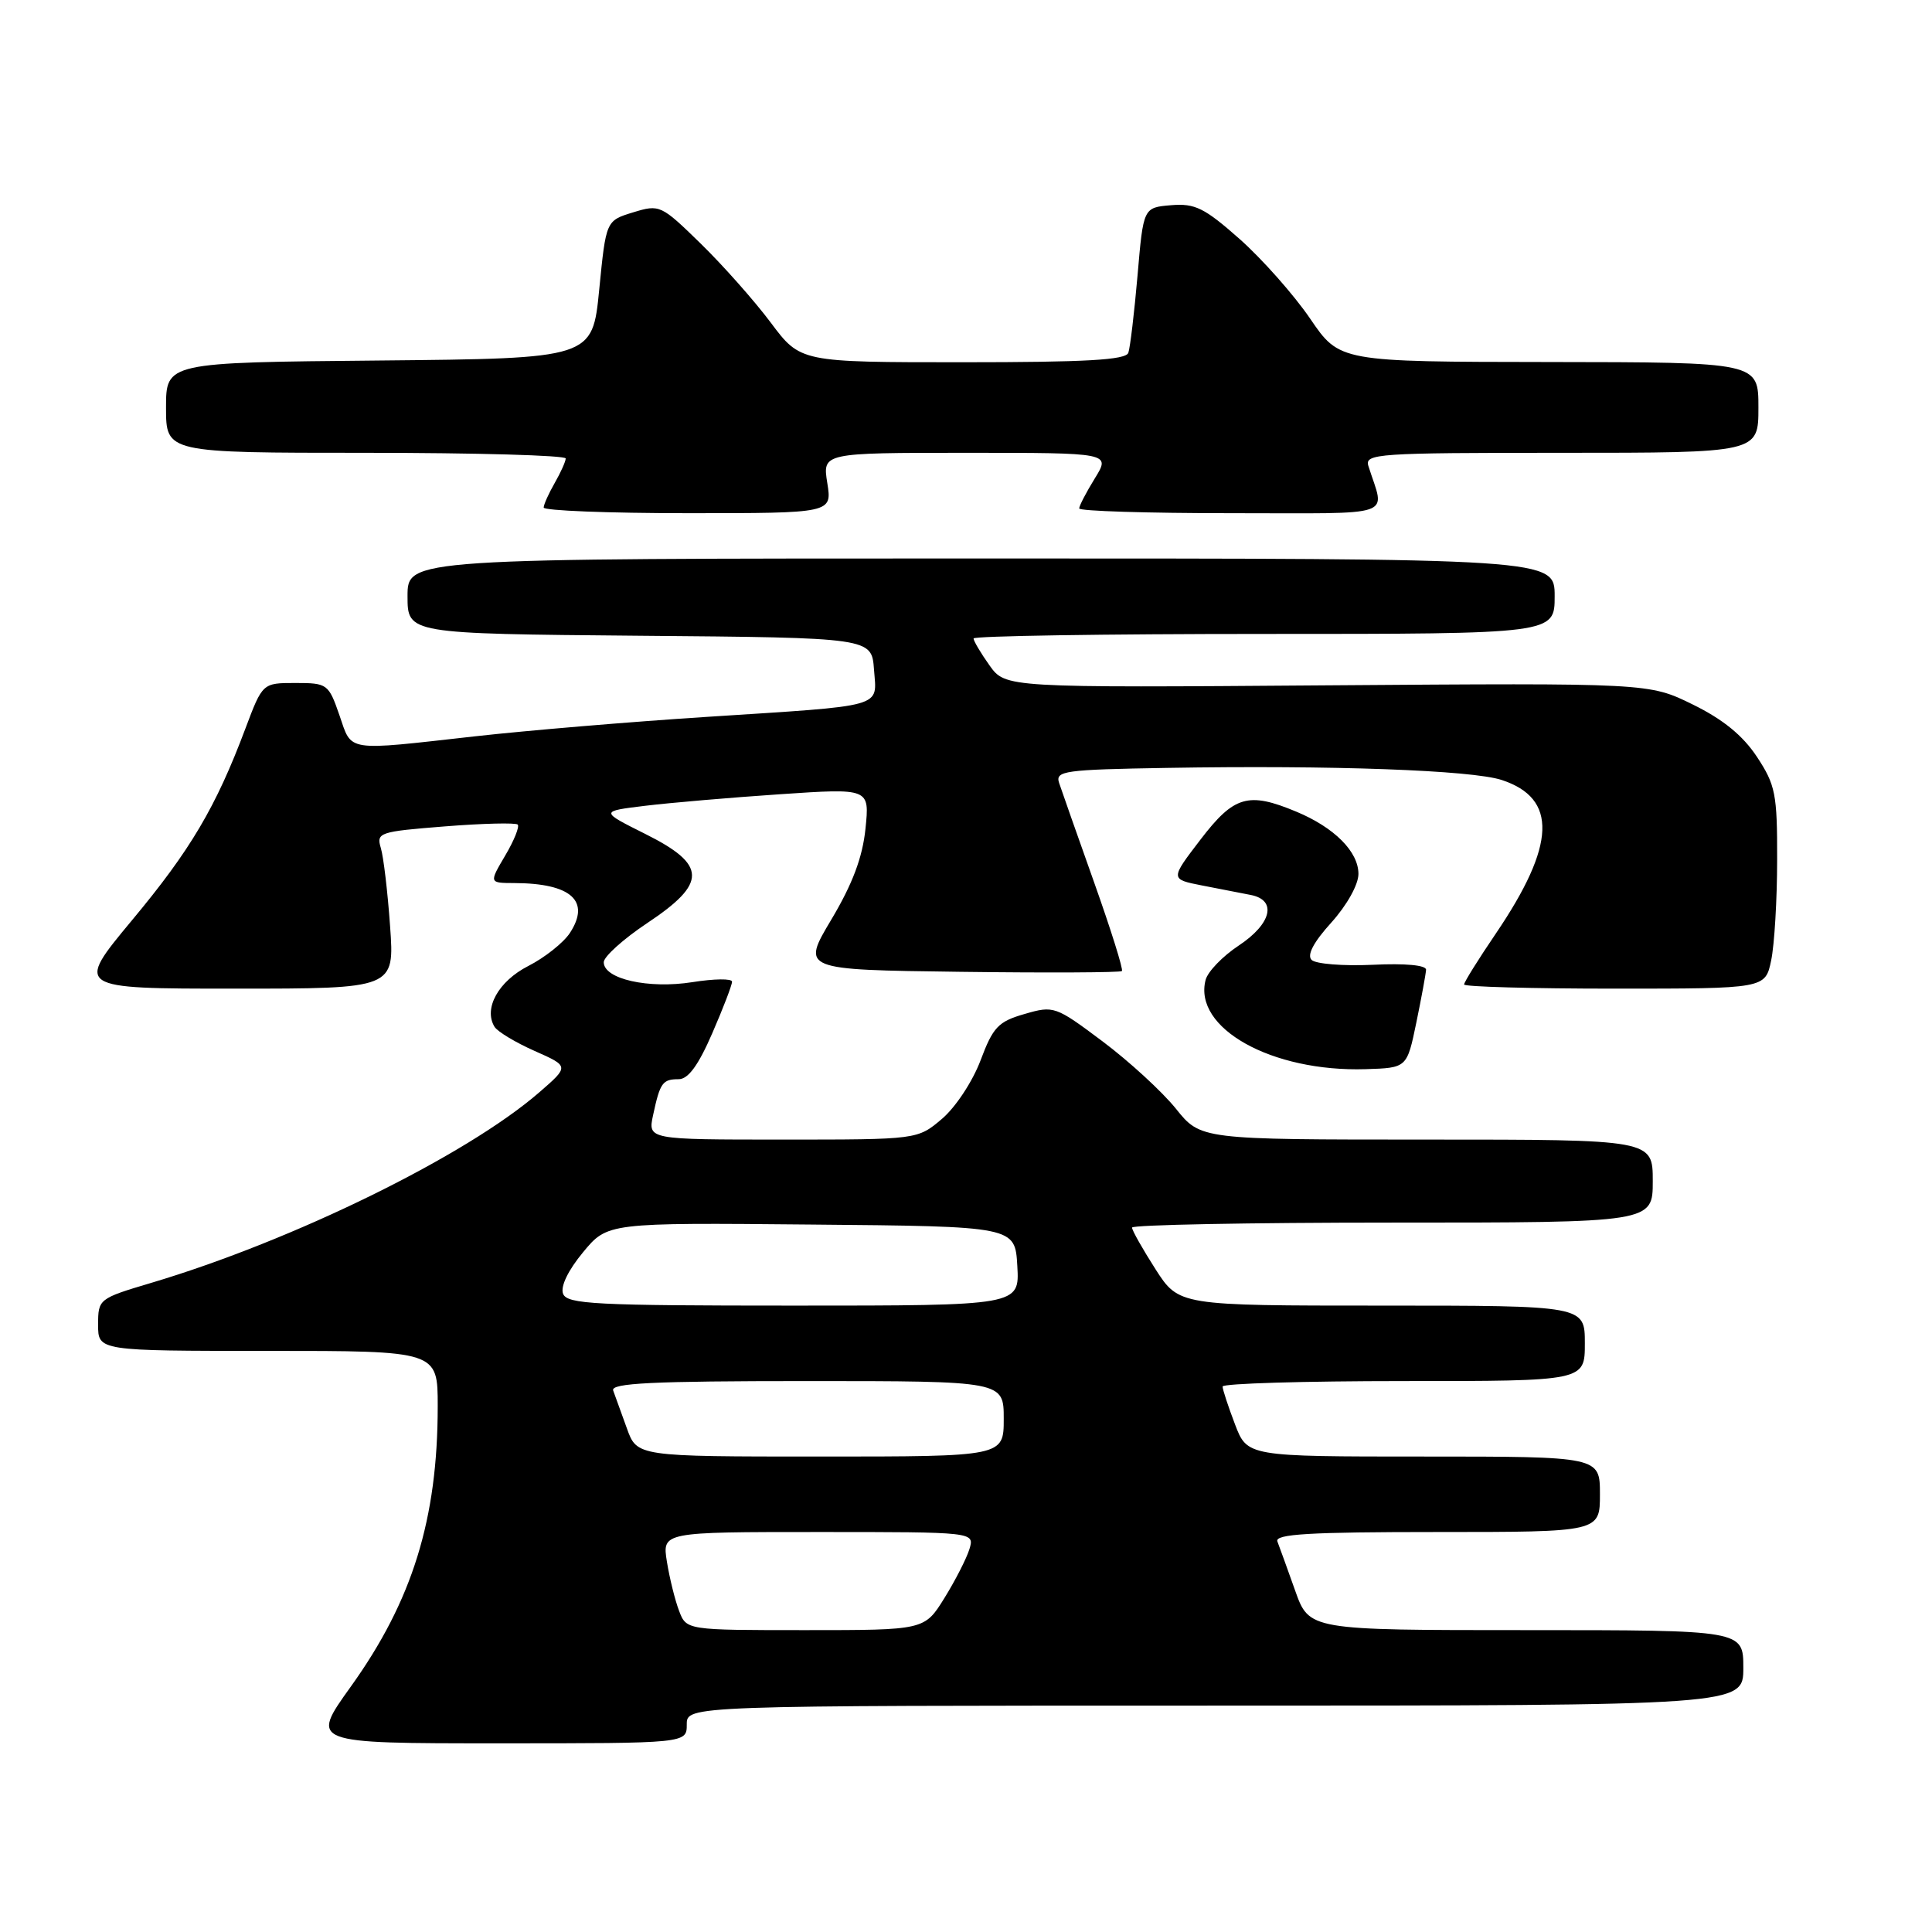 <?xml version="1.0" encoding="UTF-8" standalone="no"?>
<!DOCTYPE svg PUBLIC "-//W3C//DTD SVG 1.1//EN" "http://www.w3.org/Graphics/SVG/1.1/DTD/svg11.dtd" >
<svg xmlns="http://www.w3.org/2000/svg" xmlns:xlink="http://www.w3.org/1999/xlink" version="1.1" viewBox="0 0 256 256">
 <g >
 <path fill="currentColor"
d=" M 91.00 228.50 C 91.00 226.00 91.00 226.00 161.00 226.00 C 231.00 226.00 231.00 226.00 231.00 221.00 C 231.00 216.00 231.00 216.00 202.23 216.00 C 173.47 216.00 173.47 216.00 171.61 210.75 C 170.58 207.86 169.53 204.94 169.26 204.25 C 168.89 203.27 173.52 203.00 190.39 203.00 C 212.00 203.00 212.00 203.00 212.00 198.00 C 212.00 193.00 212.00 193.00 188.64 193.00 C 165.27 193.00 165.27 193.00 163.64 188.72 C 162.74 186.36 162.00 184.11 162.00 183.72 C 162.00 183.32 172.80 183.00 186.00 183.00 C 210.00 183.00 210.00 183.00 210.00 178.00 C 210.00 173.00 210.00 173.00 183.10 173.00 C 156.21 173.00 156.21 173.00 153.10 168.16 C 151.40 165.50 150.00 163.03 150.00 162.66 C 150.00 162.30 165.53 162.00 184.50 162.00 C 219.00 162.00 219.00 162.00 219.00 156.50 C 219.00 151.00 219.00 151.00 189.05 151.00 C 159.09 151.00 159.09 151.00 155.80 146.89 C 153.98 144.64 149.62 140.63 146.11 138.00 C 139.85 133.31 139.63 133.23 135.76 134.36 C 132.27 135.36 131.58 136.10 129.93 140.50 C 128.88 143.29 126.62 146.72 124.82 148.25 C 121.58 151.00 121.58 151.00 103.71 151.00 C 85.84 151.00 85.84 151.00 86.54 147.75 C 87.46 143.46 87.79 143.00 89.93 143.00 C 91.19 143.00 92.54 141.15 94.37 136.93 C 95.82 133.60 97.00 130.52 97.00 130.08 C 97.00 129.65 94.64 129.68 91.75 130.14 C 85.94 131.06 80.00 129.73 80.00 127.50 C 80.00 126.76 82.59 124.43 85.75 122.32 C 93.74 117.01 93.69 114.59 85.50 110.50 C 79.50 107.50 79.50 107.50 85.50 106.77 C 88.80 106.37 96.84 105.68 103.37 105.24 C 115.23 104.44 115.23 104.44 114.68 109.81 C 114.29 113.61 112.96 117.14 110.16 121.84 C 106.19 128.50 106.19 128.50 127.24 128.77 C 138.82 128.92 148.46 128.87 148.66 128.67 C 148.86 128.47 147.20 123.17 144.97 116.90 C 142.74 110.63 140.66 104.71 140.34 103.75 C 139.81 102.14 140.98 101.98 154.63 101.75 C 176.49 101.38 195.00 102.05 198.98 103.35 C 206.41 105.79 206.17 111.96 198.20 123.71 C 195.89 127.11 194.00 130.14 194.00 130.45 C 194.00 130.75 202.98 131.00 213.95 131.00 C 233.91 131.00 233.91 131.00 234.69 127.25 C 235.12 125.19 235.48 119.19 235.48 113.93 C 235.50 105.20 235.26 104.01 232.80 100.28 C 230.94 97.46 228.30 95.31 224.30 93.35 C 218.50 90.50 218.50 90.50 175.86 90.81 C 133.23 91.13 133.23 91.13 131.11 88.16 C 129.95 86.53 129.00 84.92 129.00 84.60 C 129.00 84.27 146.32 84.00 167.50 84.00 C 206.00 84.00 206.00 84.00 206.00 79.00 C 206.00 74.00 206.00 74.00 130.00 74.00 C 54.00 74.00 54.00 74.00 54.00 78.99 C 54.00 83.97 54.00 83.97 84.75 84.24 C 115.50 84.50 115.50 84.50 115.81 88.72 C 116.18 93.85 117.60 93.44 93.50 95.00 C 83.60 95.64 69.88 96.79 63.00 97.56 C 45.59 99.51 46.67 99.68 44.97 94.75 C 43.54 90.63 43.37 90.50 39.15 90.50 C 34.79 90.50 34.79 90.50 32.52 96.53 C 28.61 106.94 25.25 112.63 17.48 121.95 C 9.96 131.00 9.96 131.00 31.12 131.00 C 52.28 131.00 52.28 131.00 51.69 122.75 C 51.37 118.21 50.82 113.54 50.46 112.36 C 49.85 110.32 50.24 110.19 58.97 109.50 C 64.00 109.10 68.33 109.00 68.60 109.26 C 68.86 109.53 68.12 111.38 66.94 113.37 C 64.80 117.00 64.80 117.00 68.15 117.01 C 75.69 117.04 78.29 119.38 75.51 123.63 C 74.66 124.92 72.18 126.89 70.00 128.00 C 66.04 130.02 64.04 133.63 65.53 136.06 C 65.93 136.70 68.32 138.14 70.85 139.26 C 75.43 141.29 75.43 141.29 71.47 144.73 C 61.81 153.12 38.90 164.37 20.03 169.99 C 13.08 172.06 13.00 172.13 13.00 175.54 C 13.00 179.00 13.00 179.00 35.50 179.00 C 58.00 179.00 58.00 179.00 58.00 186.32 C 58.00 201.29 54.65 212.10 46.48 223.49 C 41.09 231.00 41.09 231.00 66.04 231.00 C 91.00 231.00 91.00 231.00 91.00 228.50 Z  M 187.67 135.50 C 188.35 132.20 188.93 129.05 188.96 128.50 C 188.99 127.89 186.21 127.63 181.89 127.84 C 177.98 128.02 174.33 127.73 173.79 127.19 C 173.15 126.55 174.06 124.83 176.41 122.24 C 178.47 119.95 180.00 117.22 180.00 115.80 C 180.00 112.85 176.81 109.65 171.77 107.55 C 165.40 104.89 163.52 105.44 159.07 111.25 C 155.05 116.50 155.05 116.50 159.28 117.33 C 161.60 117.78 164.51 118.35 165.75 118.59 C 169.24 119.28 168.49 122.41 164.14 125.29 C 162.01 126.70 160.04 128.74 159.75 129.84 C 158.08 136.24 168.51 142.06 180.96 141.67 C 186.43 141.50 186.43 141.50 187.67 135.50 Z  M 109.62 64.00 C 108.98 60.00 108.98 60.00 128.07 60.00 C 147.16 60.00 147.16 60.00 145.08 63.37 C 143.94 65.22 143.00 67.02 143.00 67.37 C 143.00 67.72 152.05 68.00 163.12 68.00 C 185.49 68.00 183.50 68.68 181.32 61.75 C 180.80 60.11 182.47 60.00 206.88 60.00 C 233.00 60.00 233.00 60.00 233.00 54.00 C 233.00 48.00 233.00 48.00 205.25 47.97 C 177.50 47.94 177.50 47.94 173.60 42.22 C 171.46 39.08 167.26 34.34 164.28 31.69 C 159.59 27.54 158.35 26.93 155.18 27.19 C 151.50 27.50 151.50 27.50 150.73 36.50 C 150.30 41.45 149.75 46.06 149.51 46.75 C 149.17 47.70 143.86 48.00 127.56 48.00 C 106.06 48.00 106.06 48.00 102.13 42.75 C 99.97 39.86 95.79 35.15 92.84 32.27 C 87.59 27.15 87.41 27.06 83.89 28.14 C 80.30 29.24 80.30 29.24 79.40 38.37 C 78.50 47.50 78.50 47.50 50.25 47.77 C 22.00 48.03 22.00 48.03 22.00 54.02 C 22.00 60.00 22.00 60.00 48.50 60.00 C 63.08 60.00 74.98 60.34 74.96 60.75 C 74.95 61.16 74.29 62.62 73.50 64.00 C 72.71 65.38 72.05 66.84 72.04 67.25 C 72.02 67.66 80.61 68.00 91.13 68.00 C 110.26 68.00 110.26 68.00 109.62 64.00 Z  M 89.98 213.44 C 89.44 212.03 88.72 209.11 88.37 206.94 C 87.74 203.00 87.74 203.00 108.44 203.00 C 129.13 203.00 129.13 203.00 128.46 205.25 C 128.08 206.49 126.59 209.41 125.14 211.75 C 122.50 216.00 122.50 216.00 106.73 216.00 C 90.95 216.00 90.95 216.00 89.98 213.44 Z  M 83.06 189.25 C 82.32 187.19 81.51 184.94 81.25 184.25 C 80.89 183.27 86.43 183.00 106.89 183.00 C 133.00 183.00 133.00 183.00 133.00 188.00 C 133.00 193.00 133.00 193.00 108.70 193.00 C 84.40 193.00 84.40 193.00 83.06 189.25 Z  M 74.61 171.43 C 74.24 170.47 75.28 168.32 77.25 165.94 C 80.50 162.01 80.50 162.01 107.50 162.26 C 134.50 162.50 134.50 162.50 134.80 167.75 C 135.10 173.00 135.10 173.00 105.16 173.00 C 78.86 173.00 75.14 172.81 74.61 171.43 Z "/>
</g>
</svg>